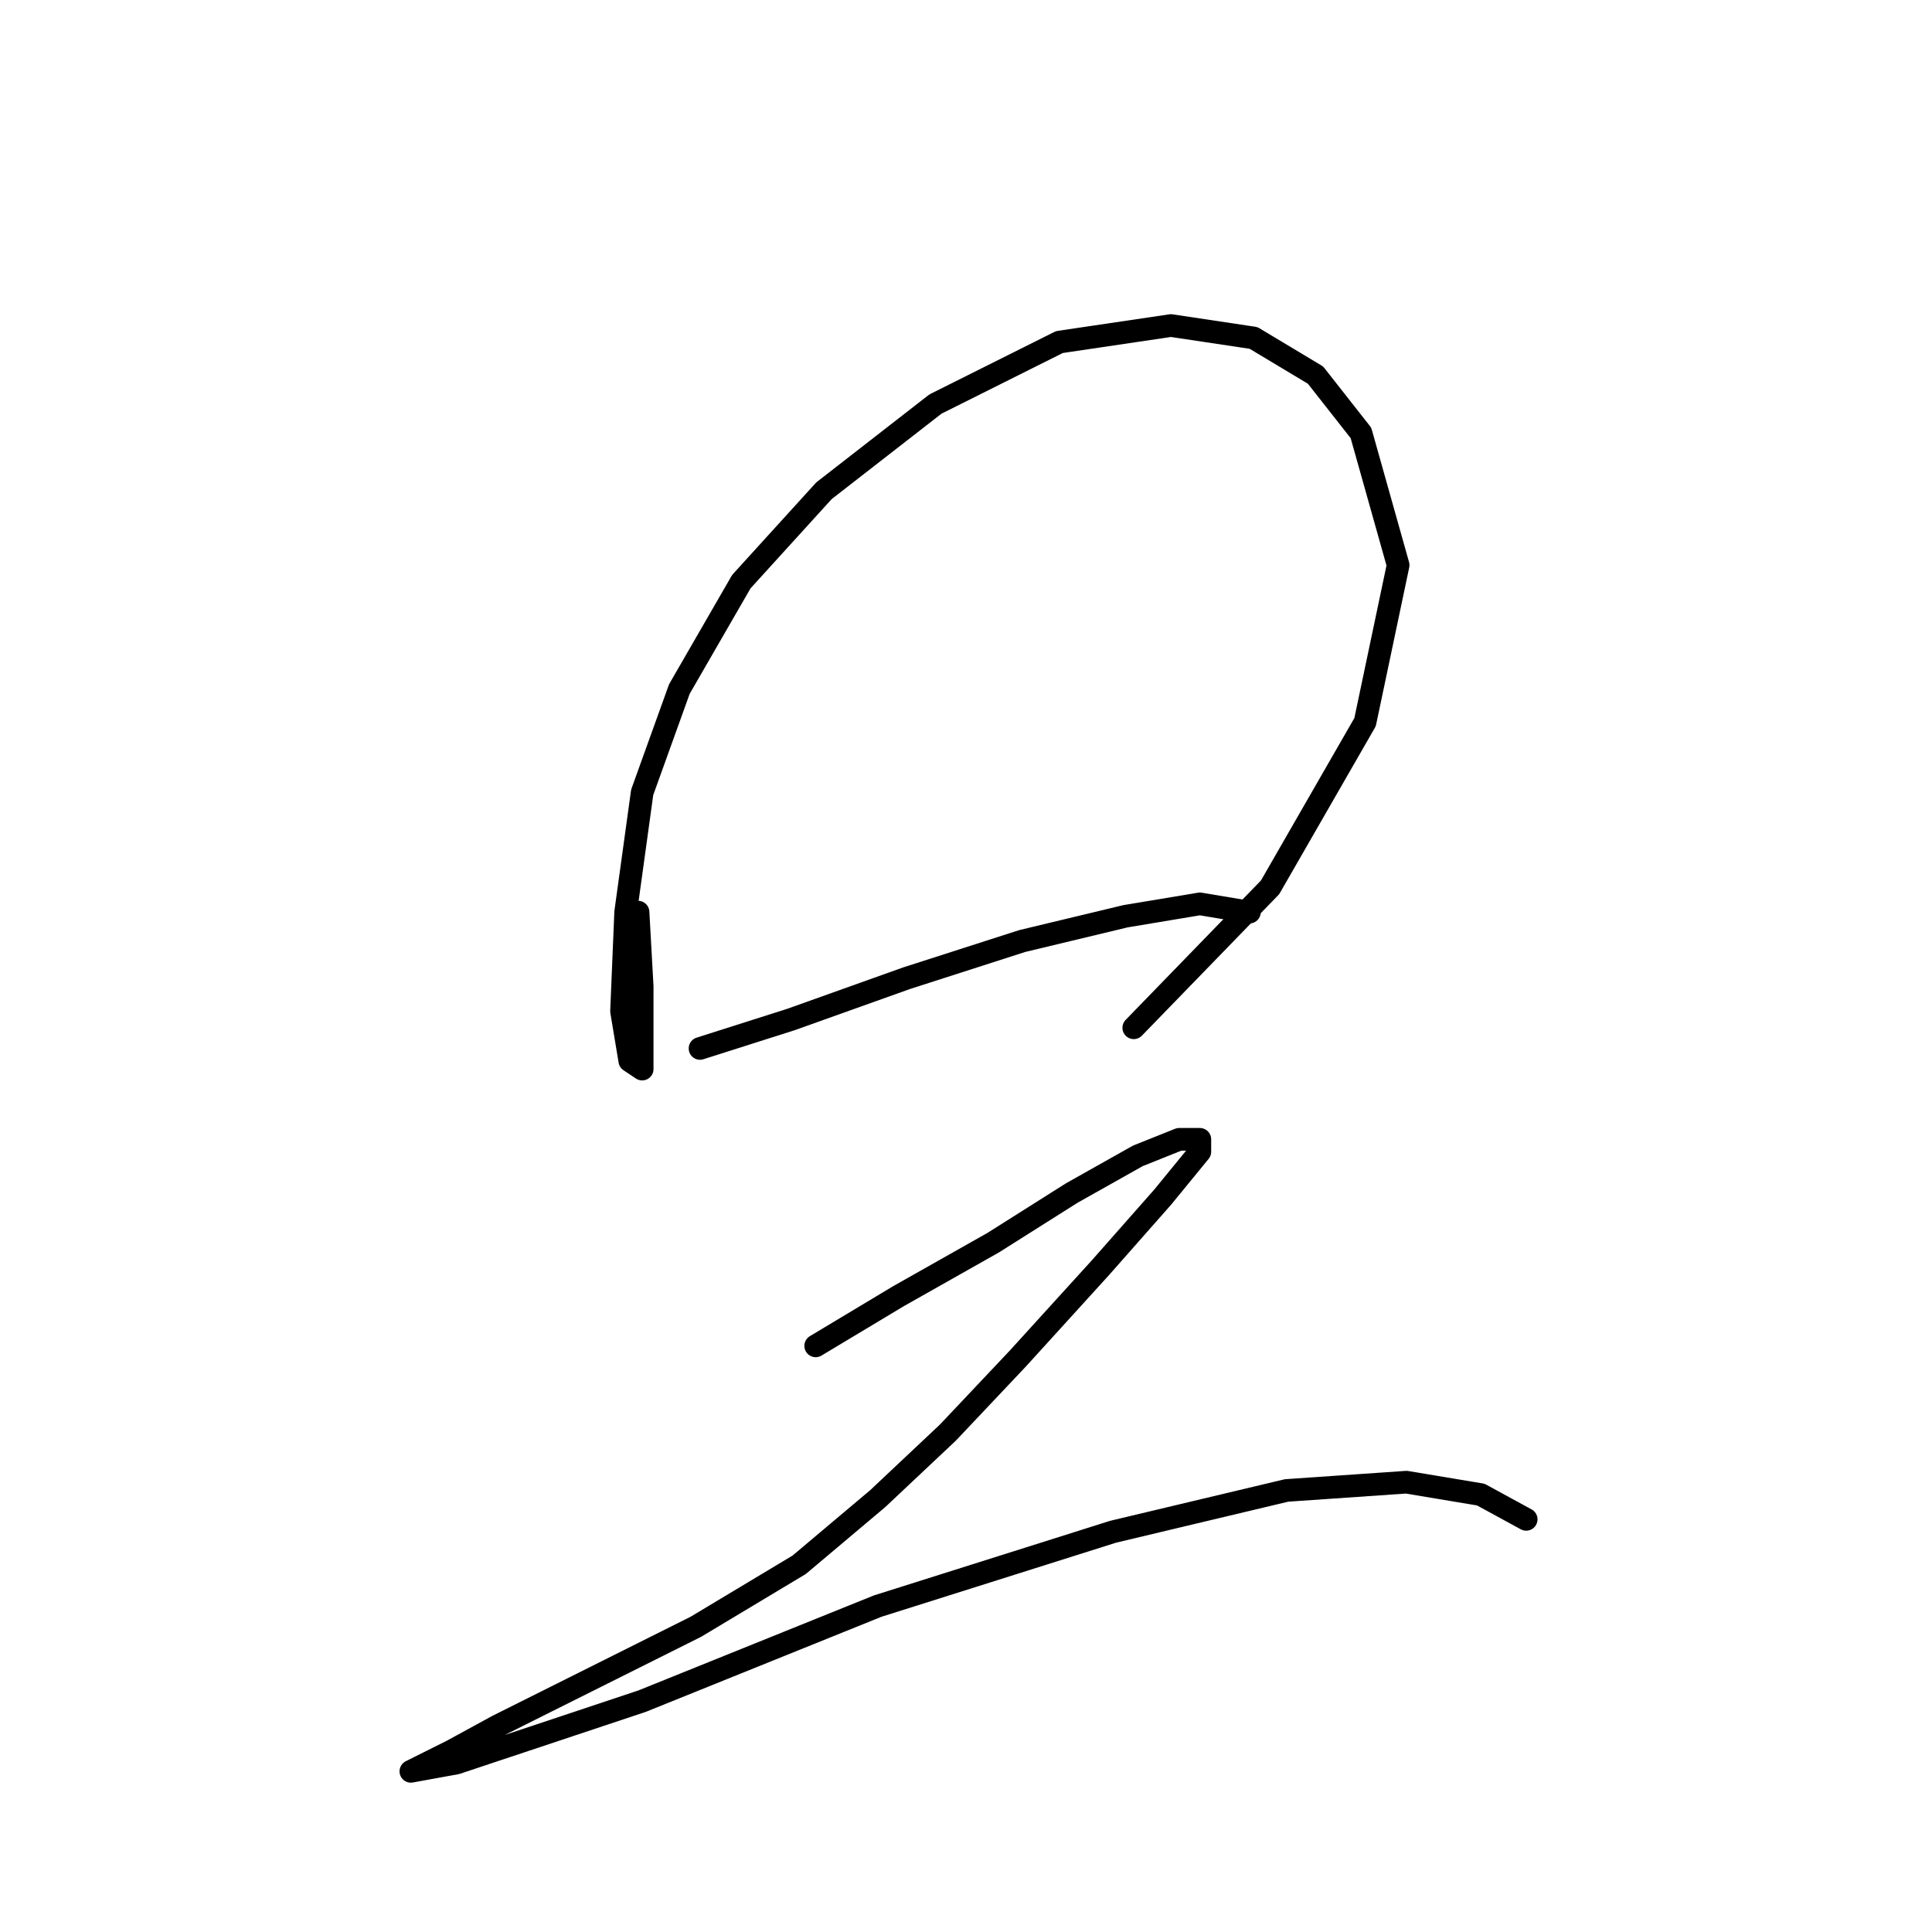 <?xml version="1.0" standalone="no"?>
    <svg width="256" height="256" xmlns="http://www.w3.org/2000/svg" version="1.1">
    <polyline stroke="black" stroke-width="3" stroke-linecap="round" fill="transparent" stroke-linejoin="round" points="84.545 120.861 85.093 130.713 85.093 137.829 85.093 141.661 83.451 140.566 82.356 133.997 82.903 120.861 85.093 104.987 90.019 91.303 98.23 77.072 109.177 65.03 123.956 53.535 140.376 45.325 155.155 43.135 166.102 44.778 174.313 49.704 180.334 57.367 185.26 74.882 180.881 95.682 168.292 117.577 150.229 136.187 150.229 136.187 " />
        <polyline stroke="black" stroke-width="3" stroke-linecap="round" fill="transparent" stroke-linejoin="round" points="92.756 138.924 104.798 135.092 120.124 129.619 135.45 124.692 149.134 121.408 158.987 119.766 165.555 120.861 165.555 120.861 " />
        <polyline stroke="black" stroke-width="3" stroke-linecap="round" fill="transparent" stroke-linejoin="round" points="108.082 178.334 119.029 171.765 131.619 164.65 142.018 158.081 150.776 153.155 156.25 150.966 158.987 150.966 158.987 152.608 154.06 158.629 145.85 167.934 134.903 179.976 125.598 189.828 116.292 198.586 105.893 207.344 92.209 215.554 79.072 222.123 65.935 228.691 59.914 231.975 55.535 234.165 54.441 234.712 60.462 233.617 85.093 225.407 116.292 212.818 147.492 202.965 170.481 197.491 186.355 196.397 196.207 198.039 202.228 201.323 202.228 201.323 " />
        </svg>